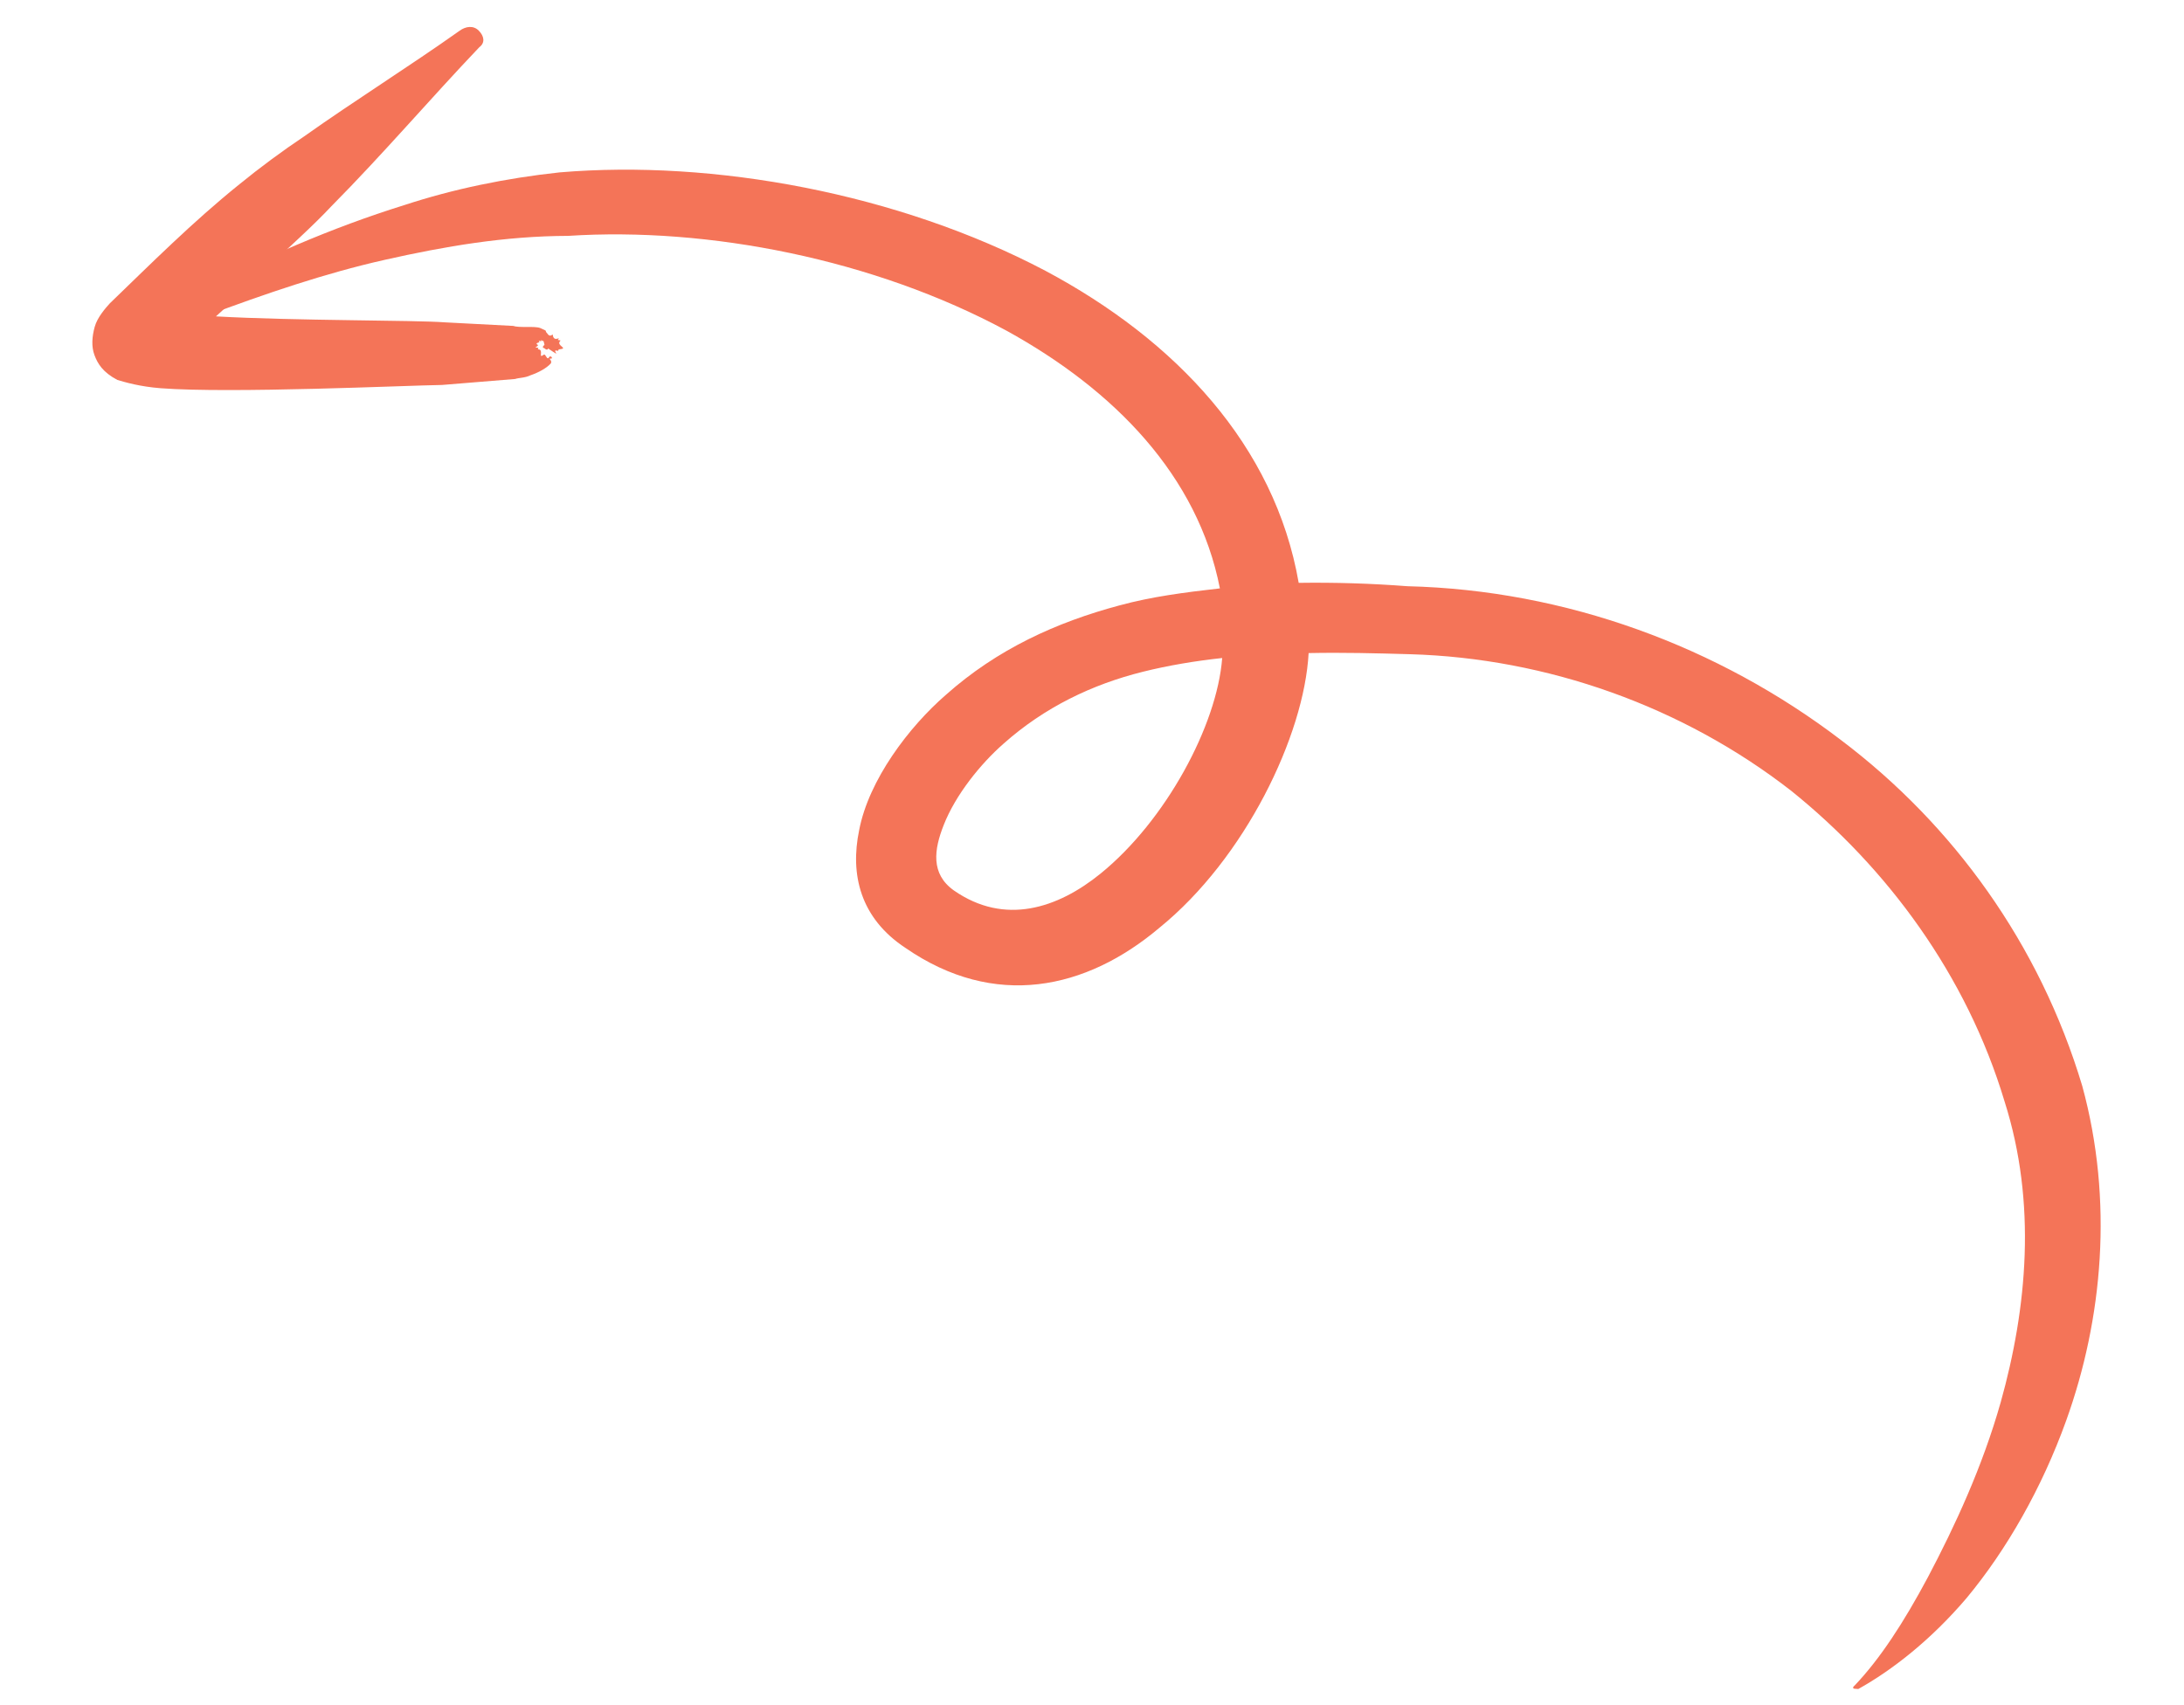 <svg width="111.538" height="87.082" viewBox="0 0 111.538 87.082" fill="none" xmlns="http://www.w3.org/2000/svg" xmlns:xlink="http://www.w3.org/1999/xlink">
	<desc>
			Created with Pixso.
	</desc>
	<defs/>
	<path id="Vector" d="M66.325 29.771C65.105 22.752 60.048 17.381 53.388 13.83C45.879 9.876 36.443 8.14 28.581 8.805C25.824 9.101 23.145 9.656 20.642 10.478C16.941 11.63 13.304 13.21 9.843 15.057C9.539 15.202 9.41 15.615 9.585 15.882C9.76 16.148 10.239 16.269 10.543 16.124C13.558 15.003 16.566 13.967 19.646 13.273C22.726 12.58 25.793 12.055 29.016 12.048C36.179 11.583 44.645 13.245 51.396 16.887C56.924 19.929 61.178 24.309 62.3 30.054C60.527 30.256 58.851 30.466 57.156 30.927C53.966 31.781 50.931 33.154 48.312 35.487C46.429 37.117 44.367 39.831 43.876 42.411C43.411 44.657 43.923 46.892 46.247 48.421C50.792 51.557 55.457 50.562 59.215 47.387C63.588 43.837 66.607 37.564 66.832 33.358C68.592 33.323 70.248 33.366 72.002 33.416C79.017 33.615 85.955 36.089 91.484 40.398C96.359 44.319 100.432 49.783 102.376 56.267C104.029 61.462 103.52 66.829 102.177 71.625C101.24 74.932 99.837 77.95 98.467 80.547C97.212 82.901 95.997 84.751 94.722 86.089C94.619 86.165 94.612 86.249 94.71 86.257C94.807 86.264 94.904 86.272 94.904 86.272C96.638 85.306 98.611 83.768 100.434 81.627C102.478 79.165 104.282 76.009 105.523 72.557C107.384 67.378 107.944 61.339 106.343 55.473C104.165 48.211 99.749 42.129 94.026 37.805C87.753 33.017 79.967 30.14 71.877 29.943C70.033 29.802 68.182 29.744 66.325 29.771ZM62.418 33.611C61.04 33.759 59.655 33.991 58.361 34.314C55.773 34.96 53.34 36.126 51.245 37.992C50.093 39.002 48.8 40.592 48.192 42.151C47.707 43.381 47.514 44.633 48.718 45.485C51.314 47.289 54.018 46.398 56.205 44.623C59.536 41.921 62.155 37.054 62.418 33.611Z" fill="#F47458" fill-opacity="1" fill-rule="evenodd"/>
	<path id="Vector" d="M11.028 16.16C11.972 15.304 12.917 14.447 13.764 13.583C14.818 12.565 15.97 11.555 16.927 10.531C19.572 7.861 21.933 5.086 24.481 2.409C24.792 2.179 24.721 1.836 24.448 1.562C24.177 1.288 23.782 1.342 23.471 1.571C20.89 3.401 18.121 5.132 15.54 6.961C14.408 7.719 13.27 8.561 12.228 9.411C9.835 11.339 7.72 13.458 5.611 15.492C5.398 15.729 4.971 16.203 4.835 16.7C4.699 17.196 4.661 17.7 4.823 18.135C4.985 18.57 5.244 19.012 5.995 19.407C6.377 19.521 7.14 19.748 8.208 19.83C11.8 20.105 20.717 19.69 22.574 19.663L26.308 19.358C26.509 19.289 26.8 19.311 27.104 19.165C27.505 19.027 27.913 18.805 28.126 18.568C28.236 18.407 27.951 18.301 28.145 18.316C28.242 18.323 28.158 18.148 28.055 18.225C27.938 18.469 27.873 18.042 27.77 18.118C27.459 18.348 27.789 17.866 27.498 17.844C27.401 17.837 27.602 17.767 27.407 17.753C27.213 17.738 27.608 17.684 27.42 17.585C27.33 17.493 27.621 17.516 27.53 17.424C27.439 17.333 27.718 17.523 27.634 17.348C27.543 17.256 27.724 17.439 27.724 17.439C27.724 17.439 27.737 17.271 27.808 17.614C27.705 17.691 27.698 17.775 27.796 17.782C27.886 17.874 27.983 17.881 27.99 17.797C28.825 18.368 28.087 17.805 28.469 17.918C28.566 17.926 28.475 17.834 28.572 17.842C29.064 17.795 28.391 17.659 28.604 17.422C28.708 17.346 28.41 17.407 28.514 17.331C28.624 17.17 28.307 17.484 28.235 17.14C28.248 16.972 28.125 17.301 27.951 17.034C27.769 16.851 28.054 16.957 27.582 16.752C27.297 16.646 26.507 16.755 26.223 16.648L22.721 16.465C21.168 16.346 15.111 16.389 11.028 16.16Z" fill="#F47458" fill-opacity="1" fill-rule="evenodd"/>
</svg>
